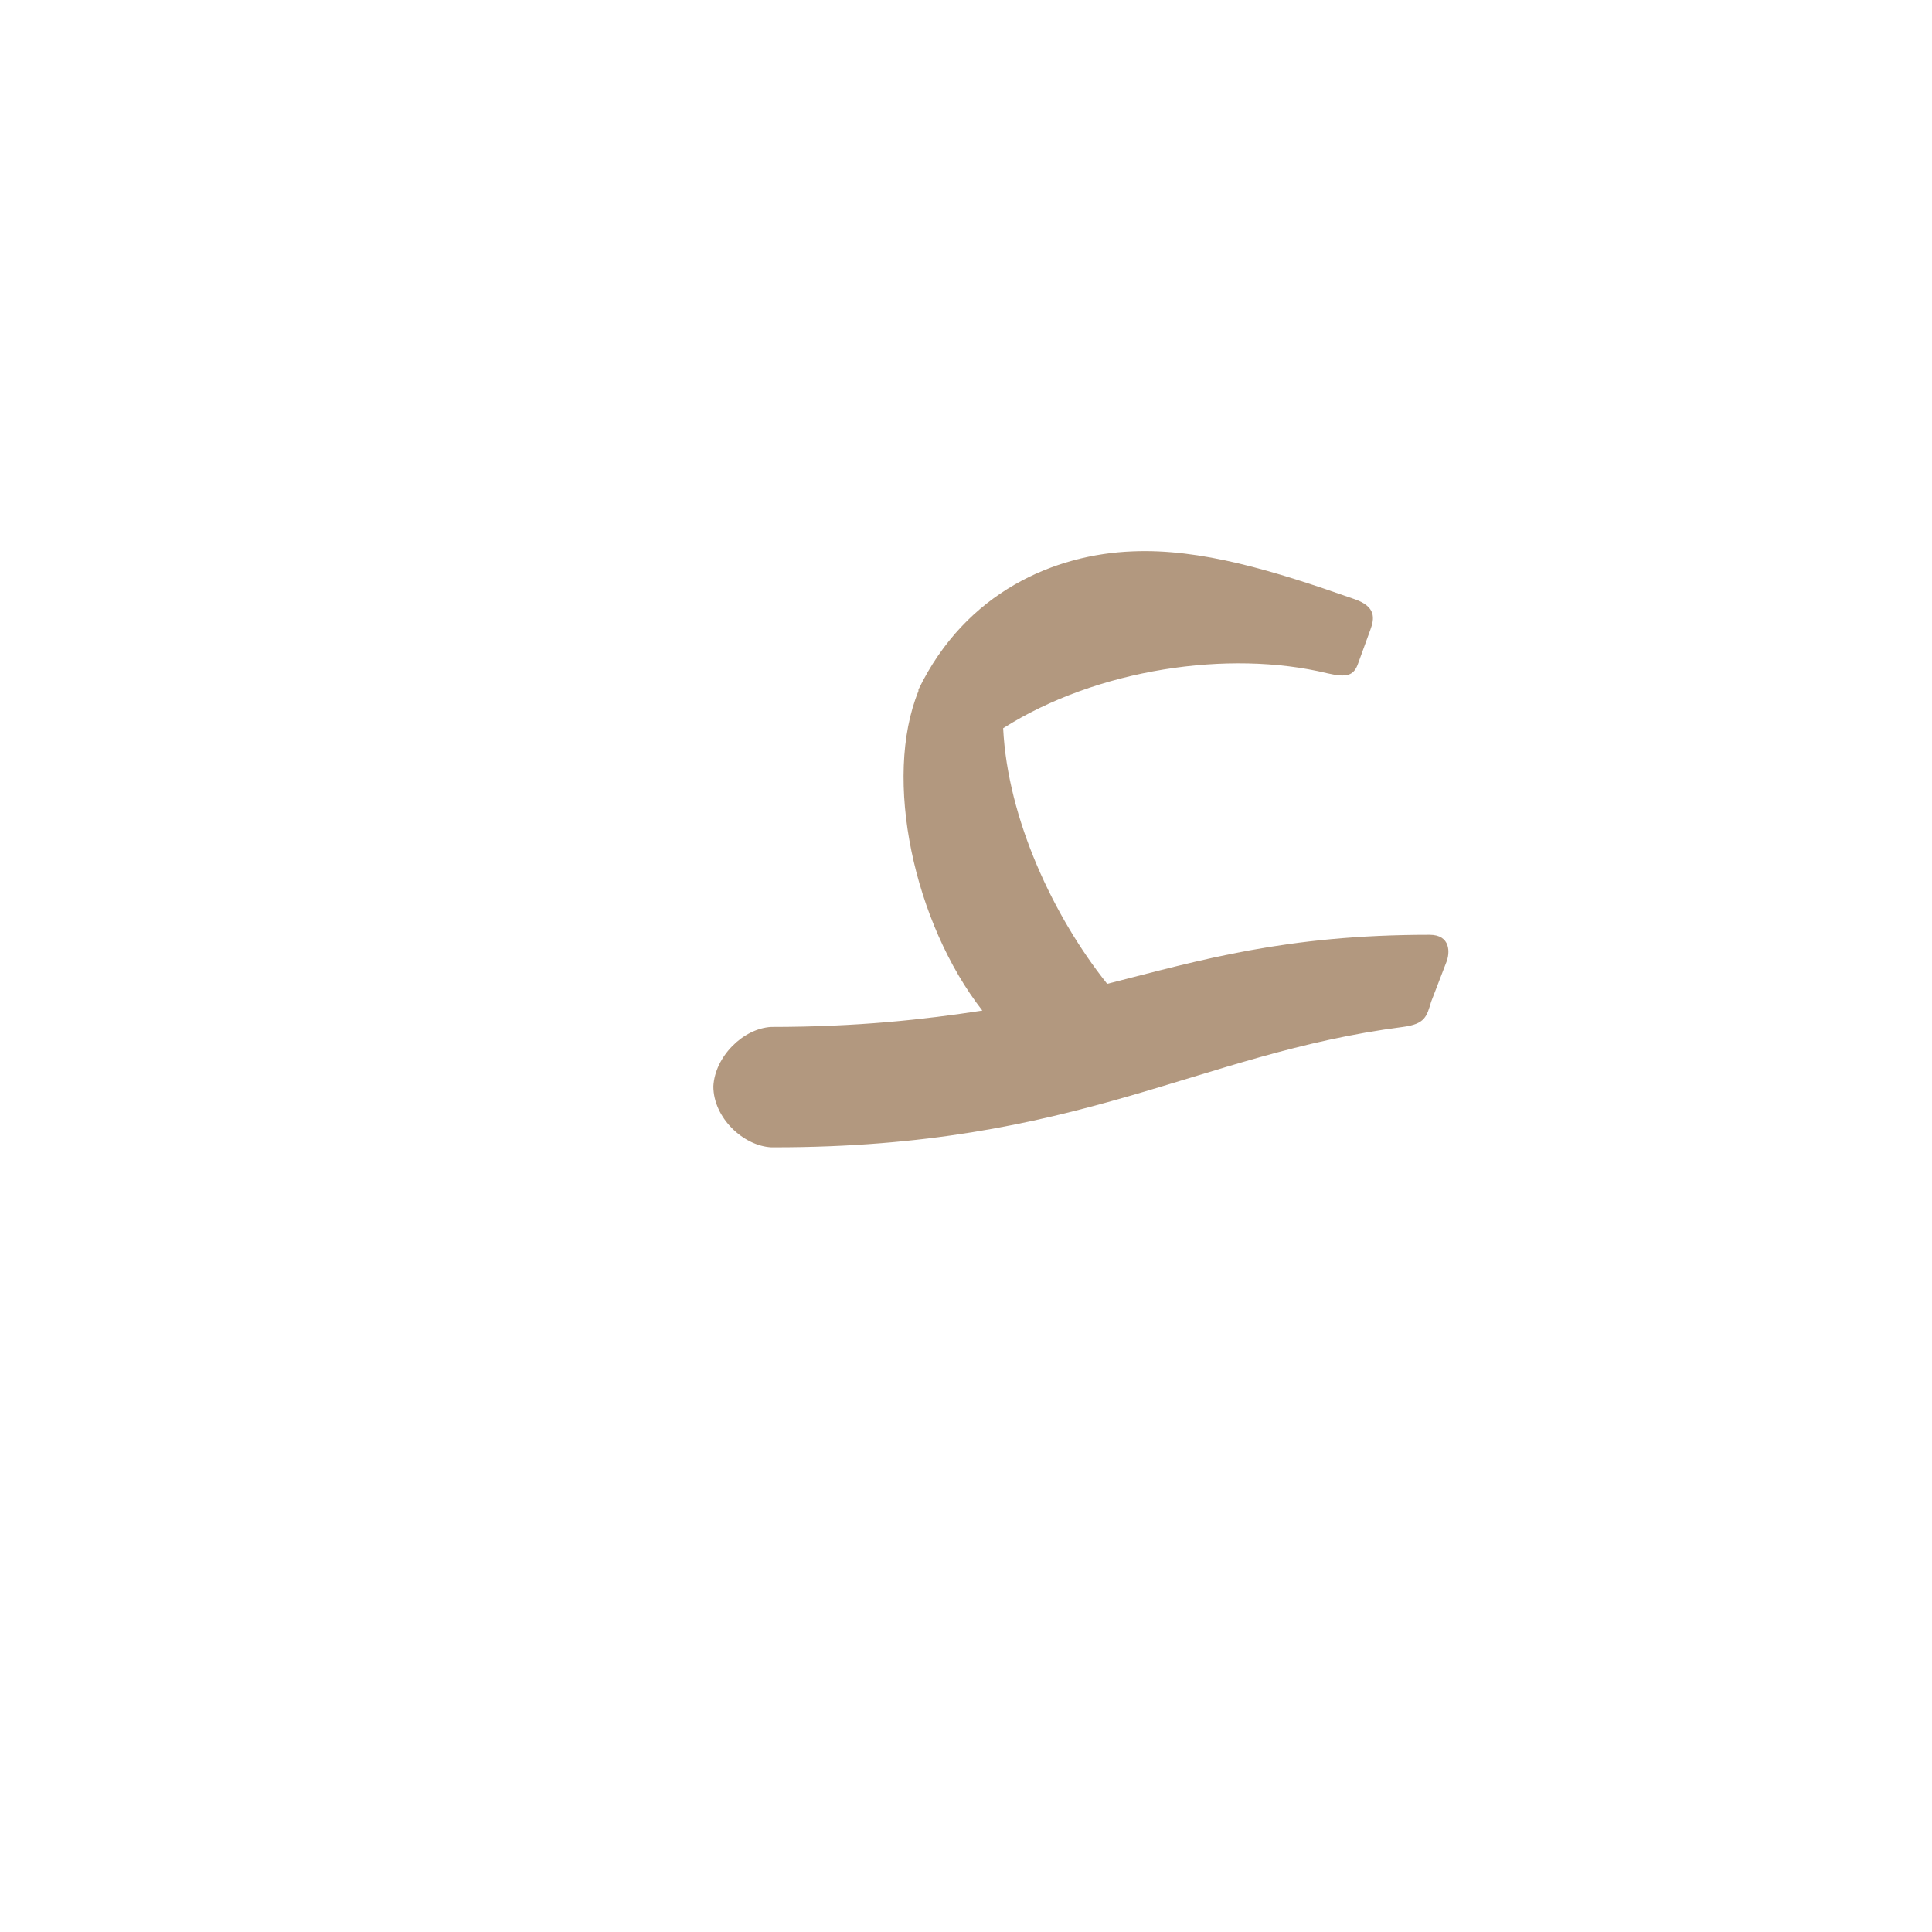 <?xml version="1.0" encoding="UTF-8"?>
<!DOCTYPE svg PUBLIC "-//W3C//DTD SVG 1.0//EN" "http://www.w3.org/TR/2001/REC-SVG-20010904/DTD/svg10.dtd">
<!-- Creator: CorelDRAW -->
<svg xmlns="http://www.w3.org/2000/svg" xml:space="preserve" width="1300px" height="1300px" version="1.0" style="shape-rendering:geometricPrecision; text-rendering:geometricPrecision; image-rendering:optimizeQuality; fill-rule:evenodd; clip-rule:evenodd"
viewBox="0 0 1300 1056"
 xmlns:xlink="http://www.w3.org/1999/xlink">
 <defs>
  <style type="text/css">
   <![CDATA[
    .fil0 {fill:#663300;fill-opacity:0.502}
   ]]>
  </style>
 </defs>
 <g id="_100:master">
  <path class="fil0" d="M519 569c58,0 103,-5 142,-11 -46,-59 -67,-156 -43,-215l0 -1 0 0c32,-66 92,-91 144,-93 46,-2 95,13 149,32 15,5 14,13 11,21l-8 22c-3,9 -8,10 -21,7 -66,-16 -155,-3 -218,37 3,61 34,127 70,172 63,-16 120,-33 217,-33 14,0 14,12 11,19l-10 26c-3,10 -4,15 -19,17 -139,18 -218,81 -423,81l0 0 -2 0 0 0c-19,-1 -39,-20 -39,-41 1,-20 20,-39 39,-40l0 0z"/>
 </g>
</svg>
